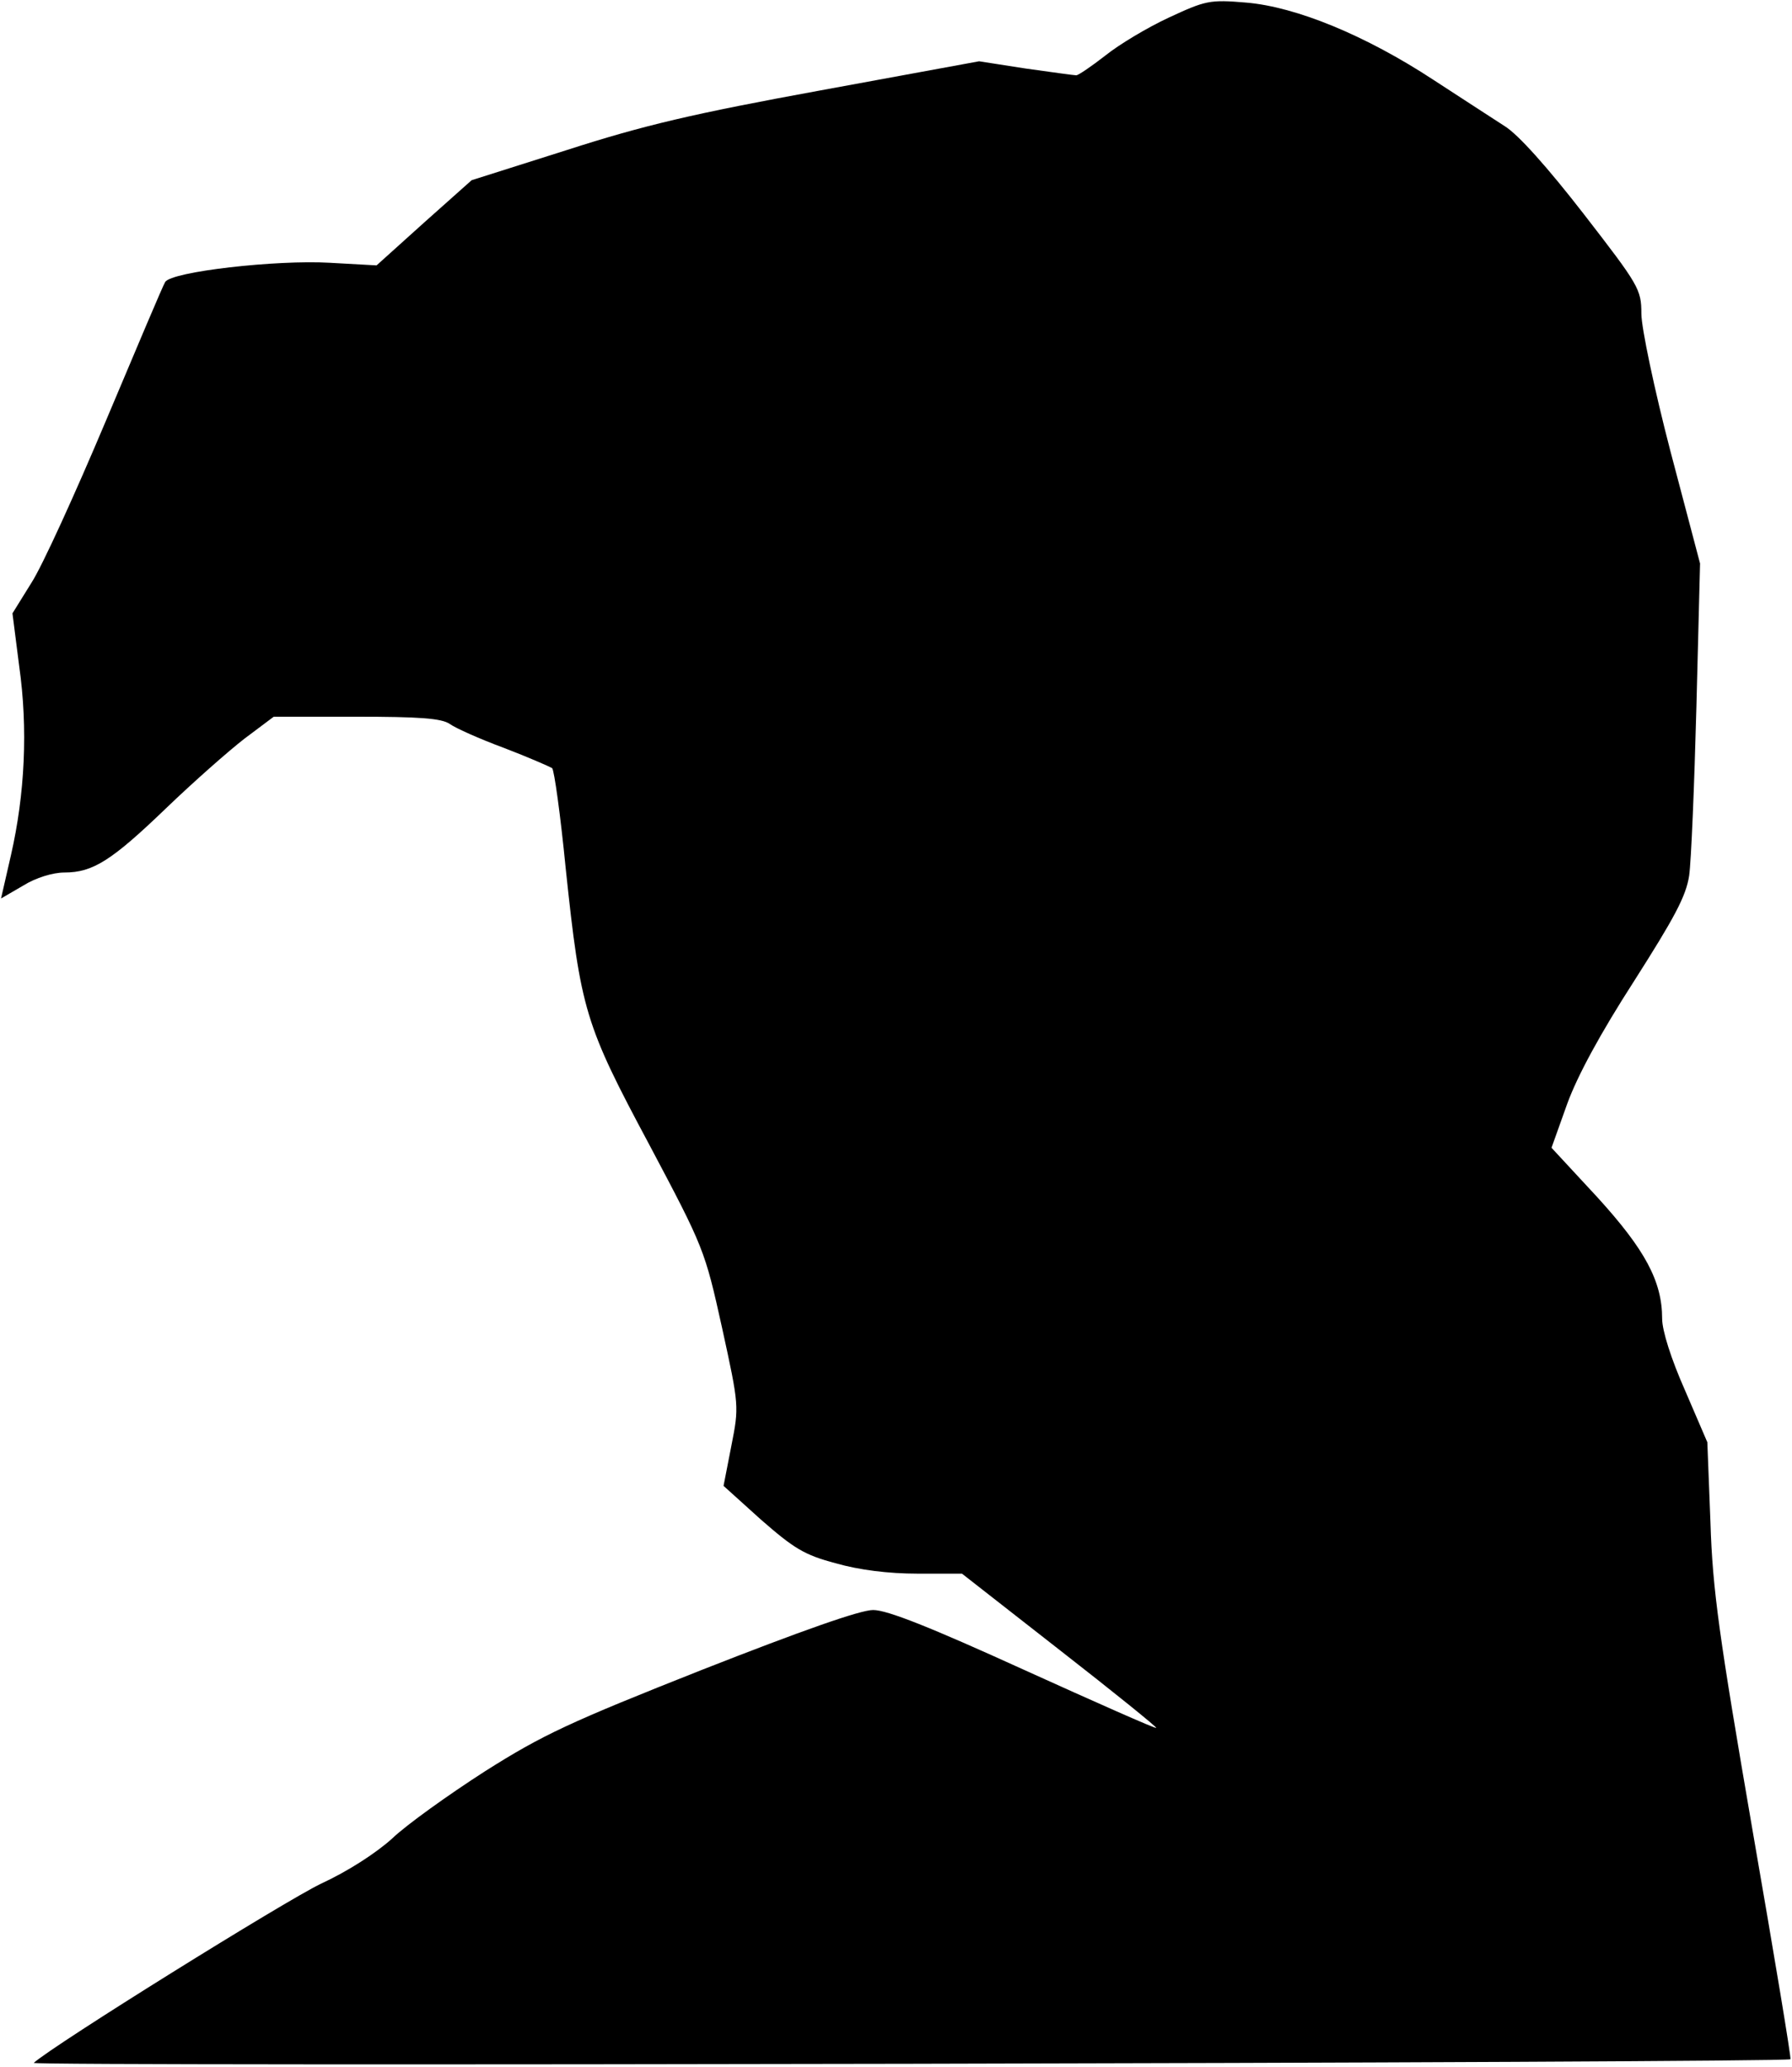 <?xml version="1.0" standalone="no"?>
<!DOCTYPE svg PUBLIC "-//W3C//DTD SVG 20010904//EN"
 "http://www.w3.org/TR/2001/REC-SVG-20010904/DTD/svg10.dtd">
<svg version="1.0" xmlns="http://www.w3.org/2000/svg"
 width="345pt" height="398pt" viewBox="0 0 345 398"
 preserveAspectRatio="xMidYMid meet">
<g transform="translate(0,398) scale(0.1,-0.1)"
fill="#000000" stroke="none">
<path fill="#000000" stroke="none" d="M2250 3946 c-41 -19 -96 -52 -122 -73
-27 -21 -52 -38 -56 -38 -4 0 -47 6 -97 13 l-90 14 -305 -56 c-246 -45 -340
-67 -489 -115 l-183 -58 -92 -82 -91 -82 -90 5 c-103 6 -305 -17 -317 -37 -4
-6 -55 -127 -114 -267 -59 -140 -123 -281 -144 -313 l-36 -58 13 -102 c17
-120 11 -246 -16 -364 l-19 -83 43 25 c24 15 57 25 79 25 55 0 91 23 196 124
52 50 120 110 151 134 l56 42 159 0 c121 0 164 -3 180 -14 11 -8 58 -29 104
-46 47 -18 88 -36 93 -39 4 -4 16 -90 26 -192 29 -275 37 -301 161 -533 105
-198 107 -203 140 -352 33 -151 33 -152 18 -228 l-15 -77 72 -65 c63 -55 83
-68 144 -84 45 -13 102 -20 157 -20 l86 0 188 -147 c104 -81 188 -149 186
-150 -1 -2 -116 49 -255 112 -180 82 -263 115 -290 115 -25 0 -138 -40 -329
-115 -255 -101 -307 -125 -419 -196 -70 -45 -151 -103 -178 -129 -31 -28 -85
-63 -137 -87 -69 -33 -514 -310 -553 -345 -7 -7 3373 0 3382 7 2 1 -31 199
-73 441 -64 372 -77 462 -81 593 l-6 154 -43 100 c-27 61 -44 115 -44 138 0
72 -33 133 -125 234 l-88 95 30 84 c20 55 64 136 129 237 77 121 100 163 106
203 4 28 10 175 14 326 l7 275 -57 216 c-31 119 -56 238 -56 265 0 47 -5 55
-111 192 -69 89 -126 153 -152 169 -23 15 -85 55 -137 89 -131 86 -265 141
-361 149 -70 6 -78 4 -149 -29z"/>
</g>
</svg>

